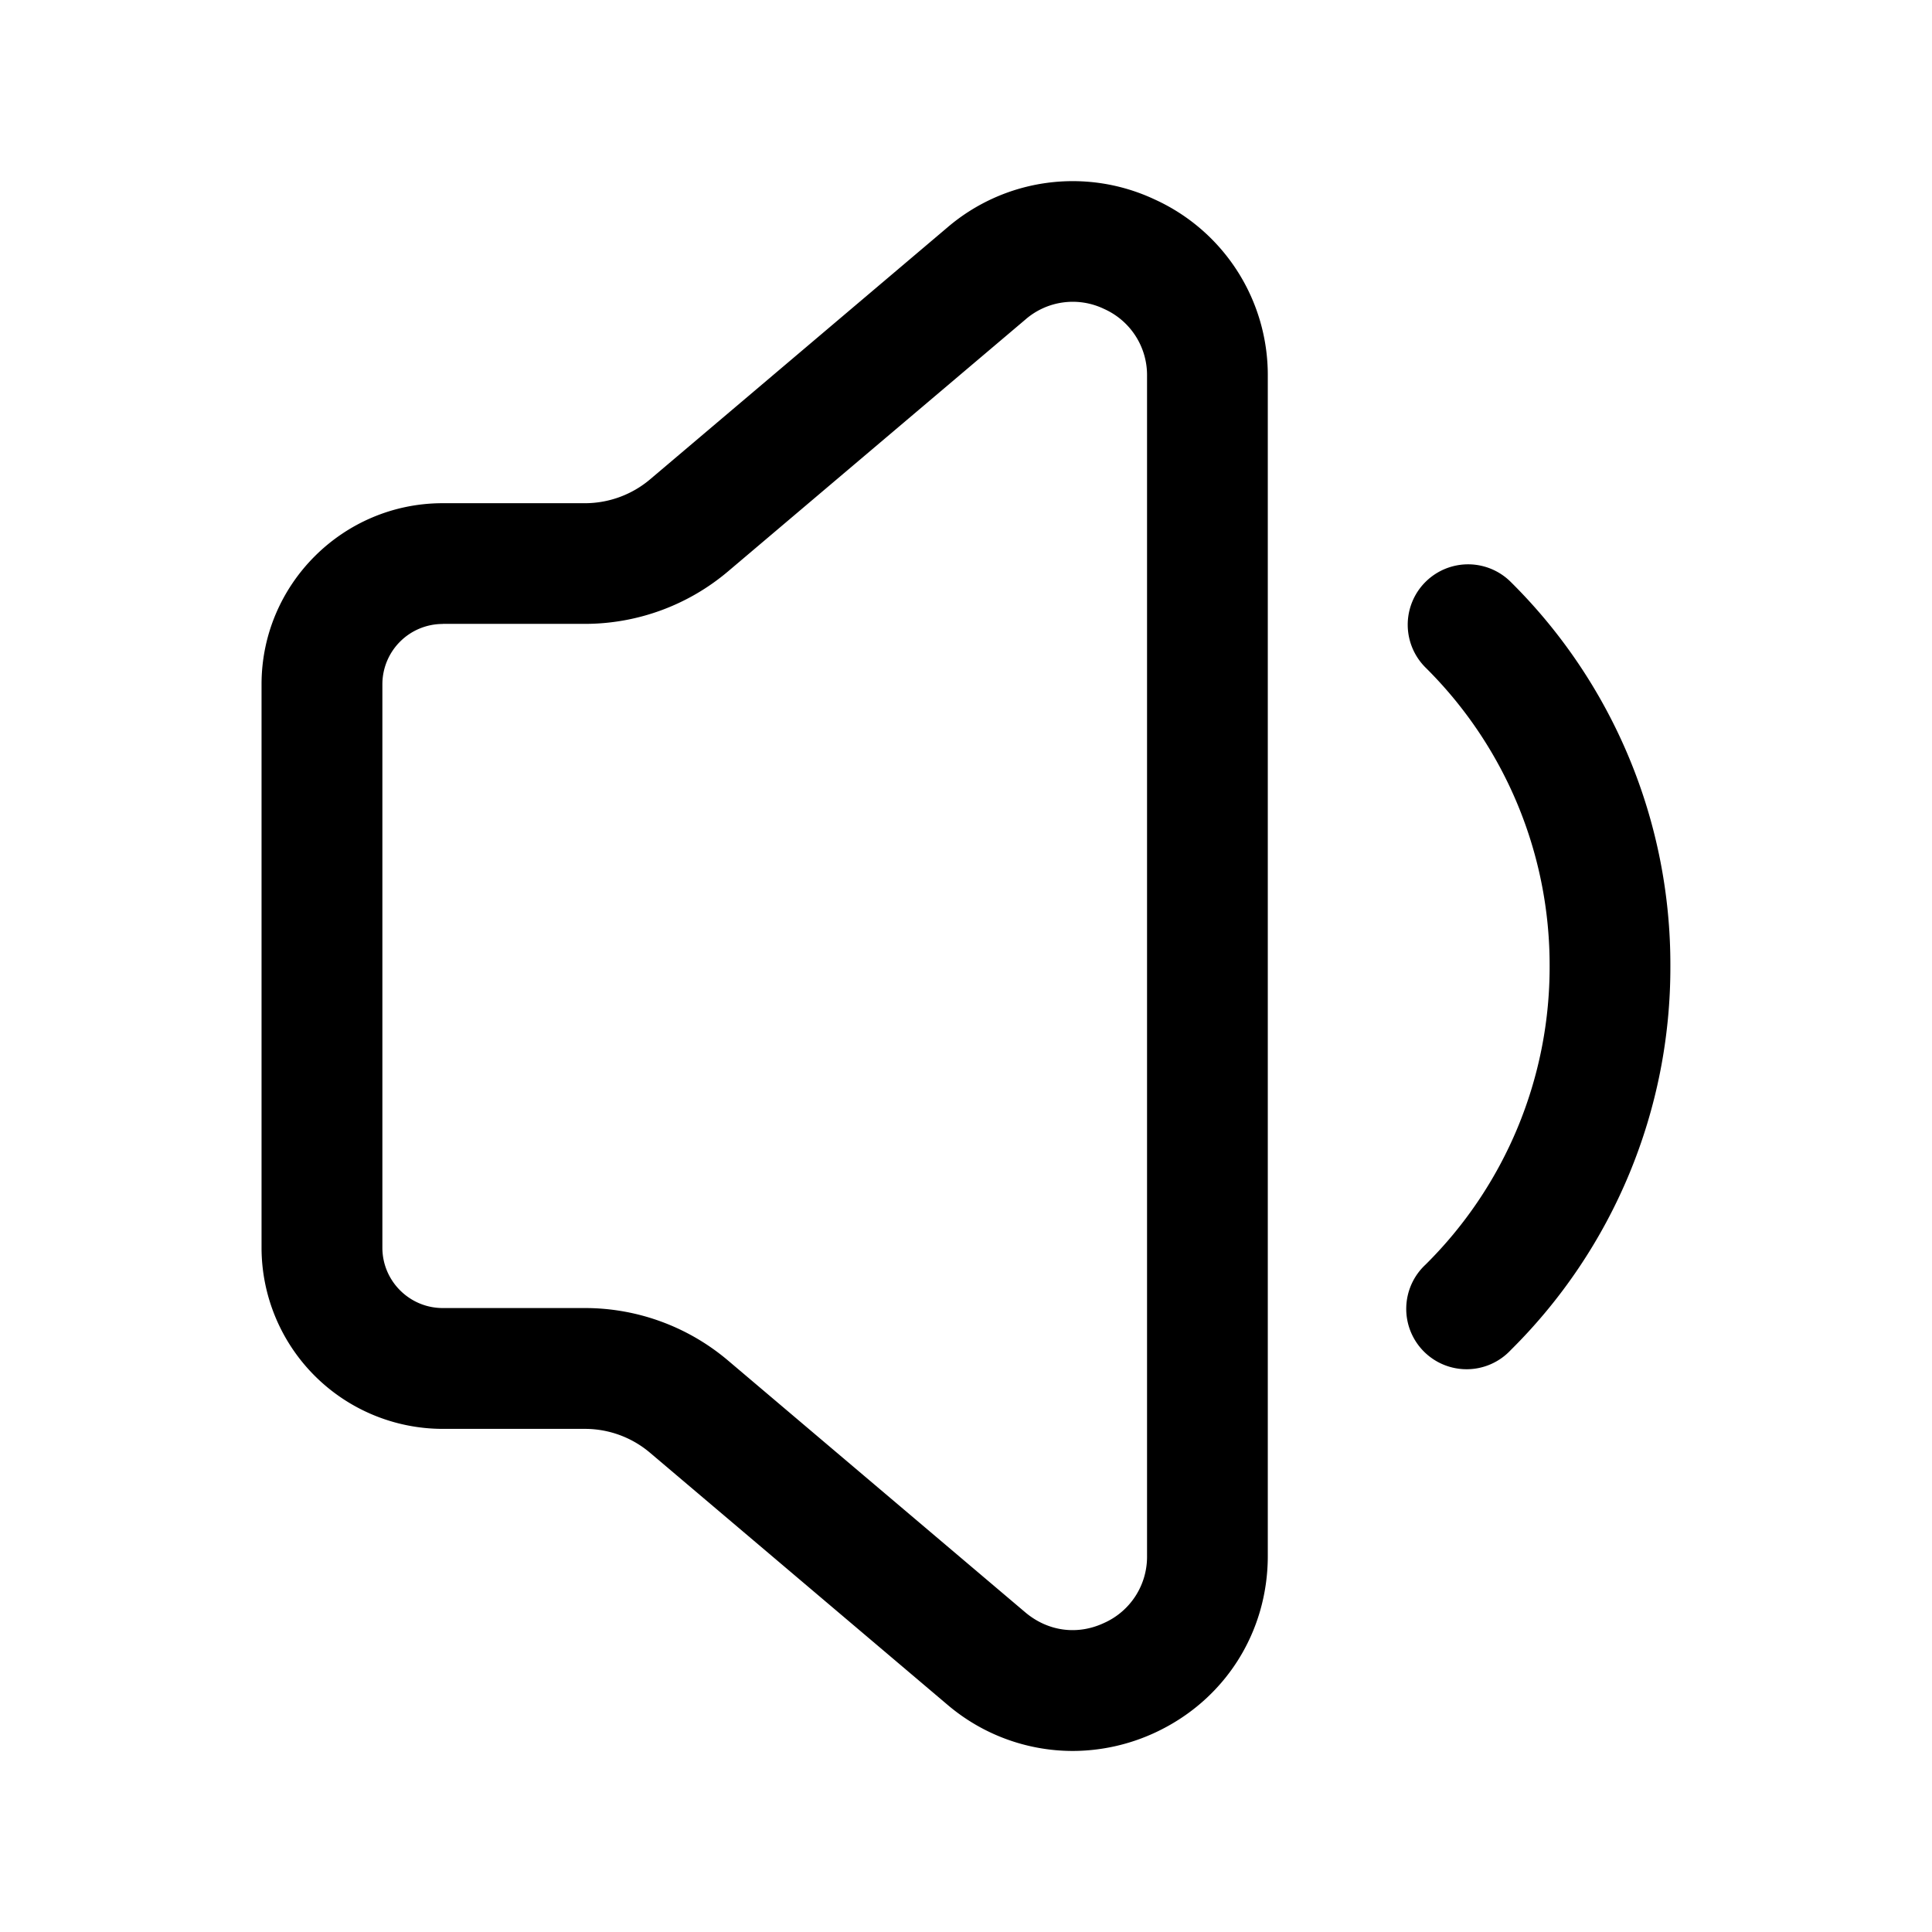 <svg xmlns="http://www.w3.org/2000/svg" width="24" height="24" fill="none"><path fill="currentColor" d="M13.323 21.751a2.403 2.403 0 0 1-1.558-.578l-3.691-3.127a1.25 1.25 0 0 0-.808-.296H5.499a2.253 2.253 0 0 1-2.25-2.25V8.501c0-1.24 1.01-2.25 2.25-2.25h1.767c.296 0 .583-.105.809-.296l3.691-3.127a2.394 2.394 0 0 1 2.581-.349 2.396 2.396 0 0 1 1.402 2.196v14.653c0 .954-.537 1.795-1.402 2.196a2.44 2.44 0 0 1-1.024.227m-7.823-14a.75.75 0 0 0-.75.75v6.998c0 .414.337.75.75.75h1.767c.65 0 1.28.231 1.777.652l3.691 3.127c.28.237.647.289.98.133a.9.9 0 0 0 .534-.835V4.673a.9.9 0 0 0-.533-.835.896.896 0 0 0-.98.133L9.044 7.098a2.754 2.754 0 0 1-1.777.652H5.5Zm13.267 9.02a6.687 6.687 0 0 0 1.983-4.77 6.687 6.687 0 0 0-1.983-4.772.75.75 0 1 0-1.059 1.063 5.202 5.202 0 0 1 1.542 3.71 5.202 5.202 0 0 1-1.542 3.708.75.75 0 1 0 1.059 1.061"/></svg>